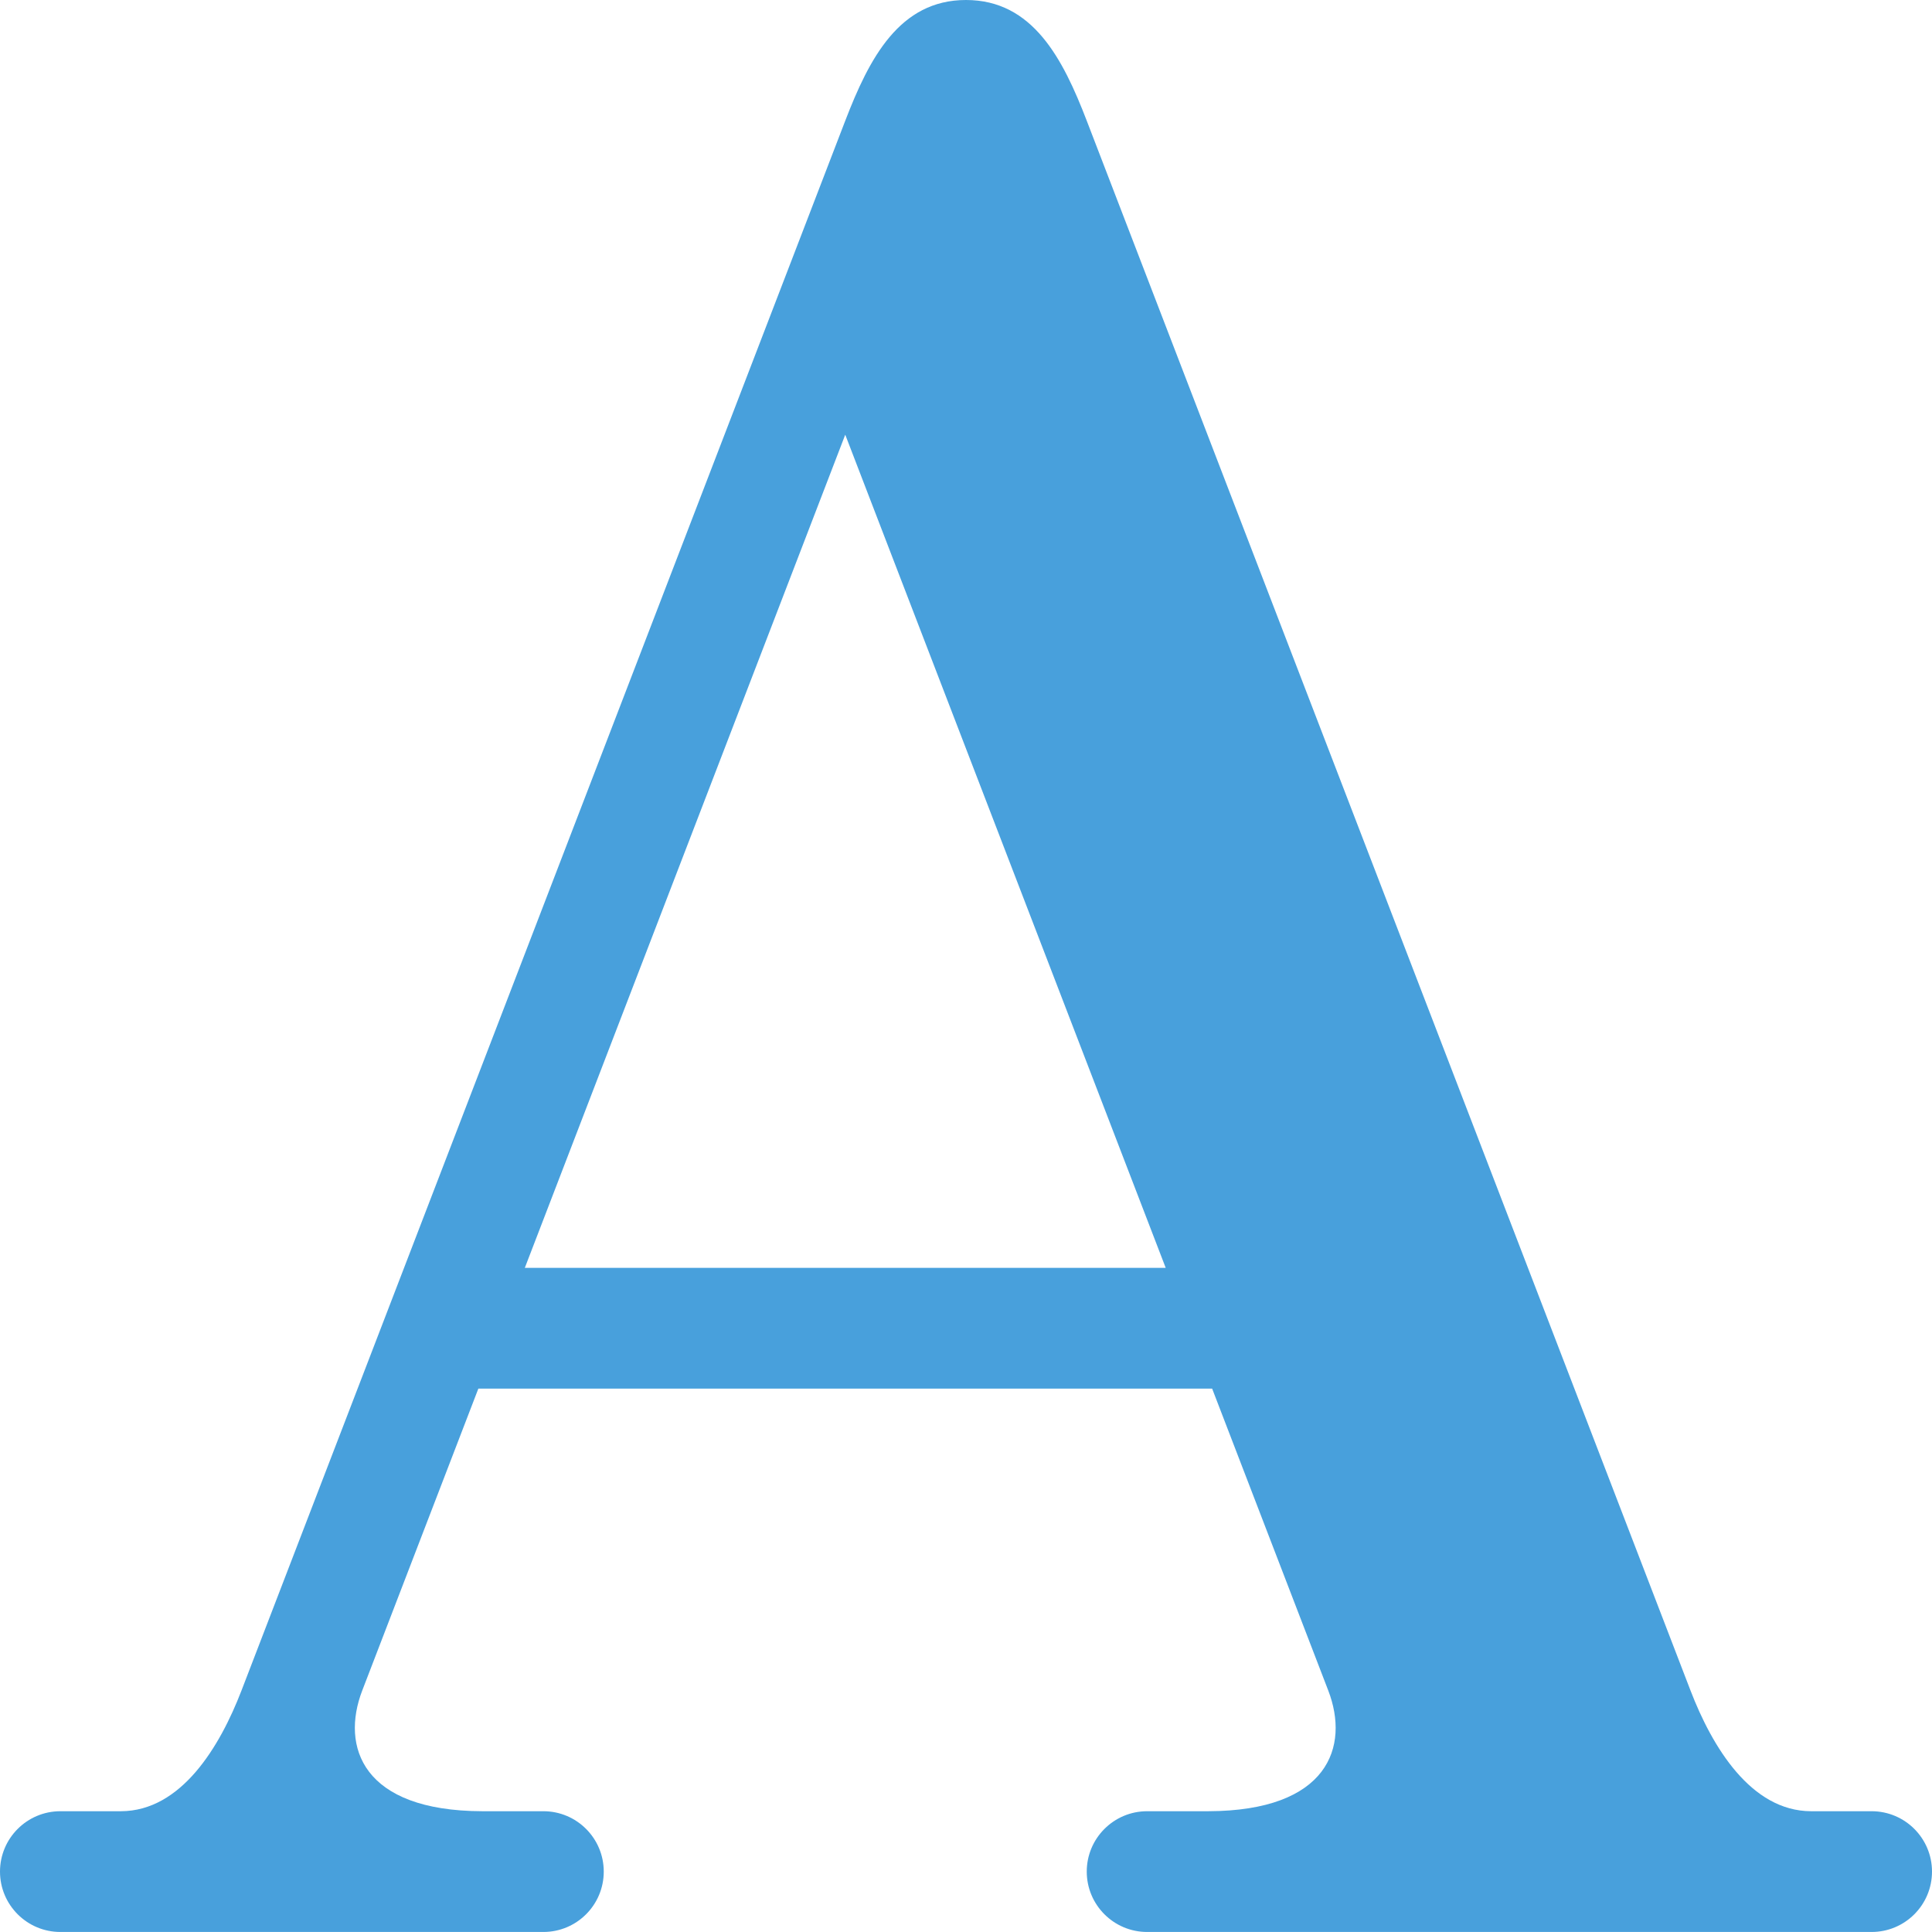 <svg xmlns="http://www.w3.org/2000/svg" xmlns:xlink="http://www.w3.org/1999/xlink" id="Layer_1" width="64" height="63.999" x="0" style="enable-background:new 0 0 64 63.999" y="0" version="1.1" viewBox="0 0 64 63.999" xml:space="preserve"><g id="A_8_"><g><path style="fill-rule:evenodd;clip-rule:evenodd;fill:#48a0dc" d="M62,59.999h-2.007C57.998,59.993,56.717,57.864,56,56L36,4 c-0.793-2.062-1.791-4-4-4c-2.209,0-3.207,1.938-4,4L8,56c-0.717,1.864-1.997,3.993-3.993,3.999H2c-1.104,0-2,0.896-2,2 c0,1.105,0.896,2,2,2h16c1.105,0,2-0.895,2-2c0-1.104-0.895-2-2-2h-2.028C11.999,59.988,11.284,57.861,12,56l3.846-10h24.308 L44,56c0.716,1.861,0.002,3.988-3.972,3.999H38c-1.104,0-2,0.896-2,2c0,1.105,0.896,2,2,2h24c1.104,0,2-0.895,2-2 C64,60.895,63.105,59.999,62,59.999z M17.385,42L28,14.4L38.616,42H17.385z"/></g></g></svg>